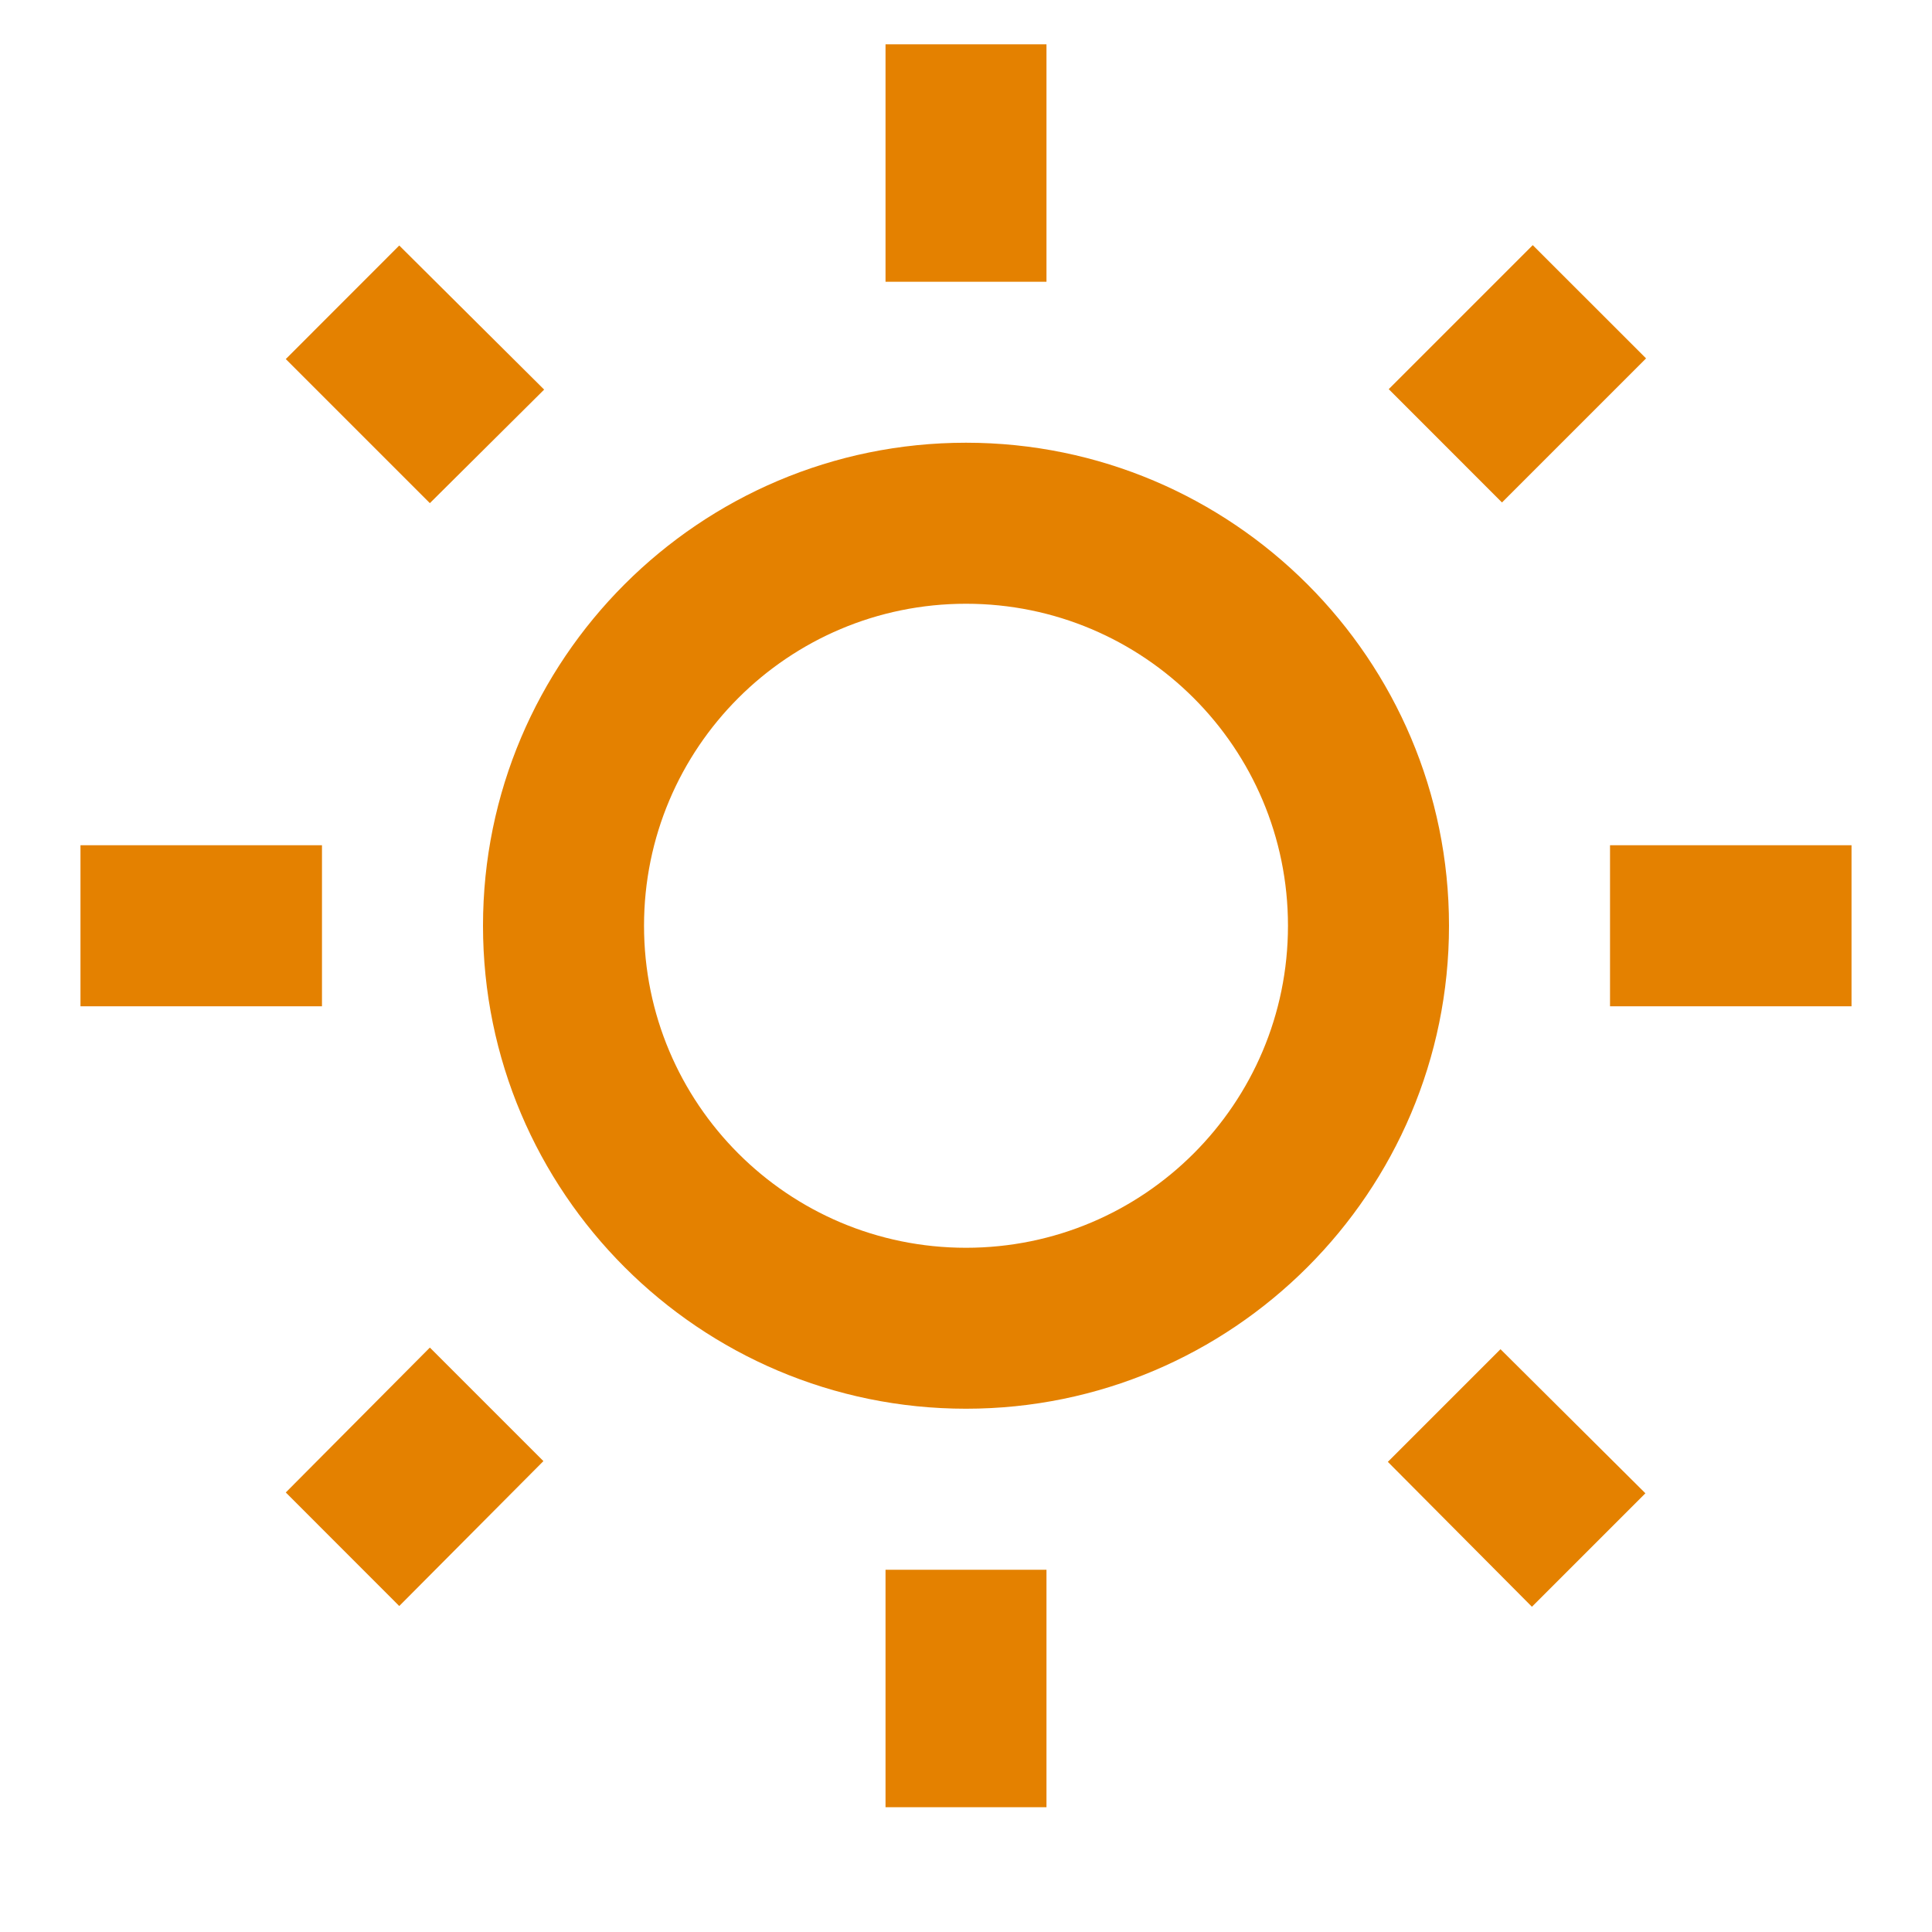 <svg width="26" height="26" viewBox="0 0 26 26" fill="none" xmlns="http://www.w3.org/2000/svg">
<g id="wb_sunny" clip-path="url(#clip0_266_1491)">
<path id="Vector" d="M7.323 5.243L5.373 3.304L3.846 4.832L5.785 6.771L7.323 5.243ZM1.083 11.375H4.333V13.542H1.083V11.375ZM11.917 0.596H14.083V3.792H11.917V0.596ZM20.627 3.299L22.152 4.823L20.213 6.762L18.689 5.237L20.627 3.299ZM18.677 19.673L20.616 21.623L22.143 20.096L20.193 18.157L18.677 19.673ZM21.667 11.375H24.917V13.542H21.667V11.375ZM13 5.958C9.414 5.958 6.5 8.872 6.5 12.458C6.5 16.044 9.414 18.958 13 18.958C16.586 18.958 19.5 16.044 19.5 12.458C19.5 8.872 16.586 5.958 13 5.958ZM13 16.792C10.606 16.792 8.667 14.852 8.667 12.458C8.667 10.064 10.606 8.125 13 8.125C15.394 8.125 17.333 10.064 17.333 12.458C17.333 14.852 15.394 16.792 13 16.792ZM11.917 21.125H14.083V24.321H11.917V21.125ZM3.846 20.085L5.373 21.613L7.313 19.663L5.785 18.135L3.846 20.085Z" fill="#E48100"/>
</g>
<defs>
<clipPath id="clip0_266_1491">
<rect width="26" height="26" fill="white"/>
</clipPath>
</defs>
</svg>
